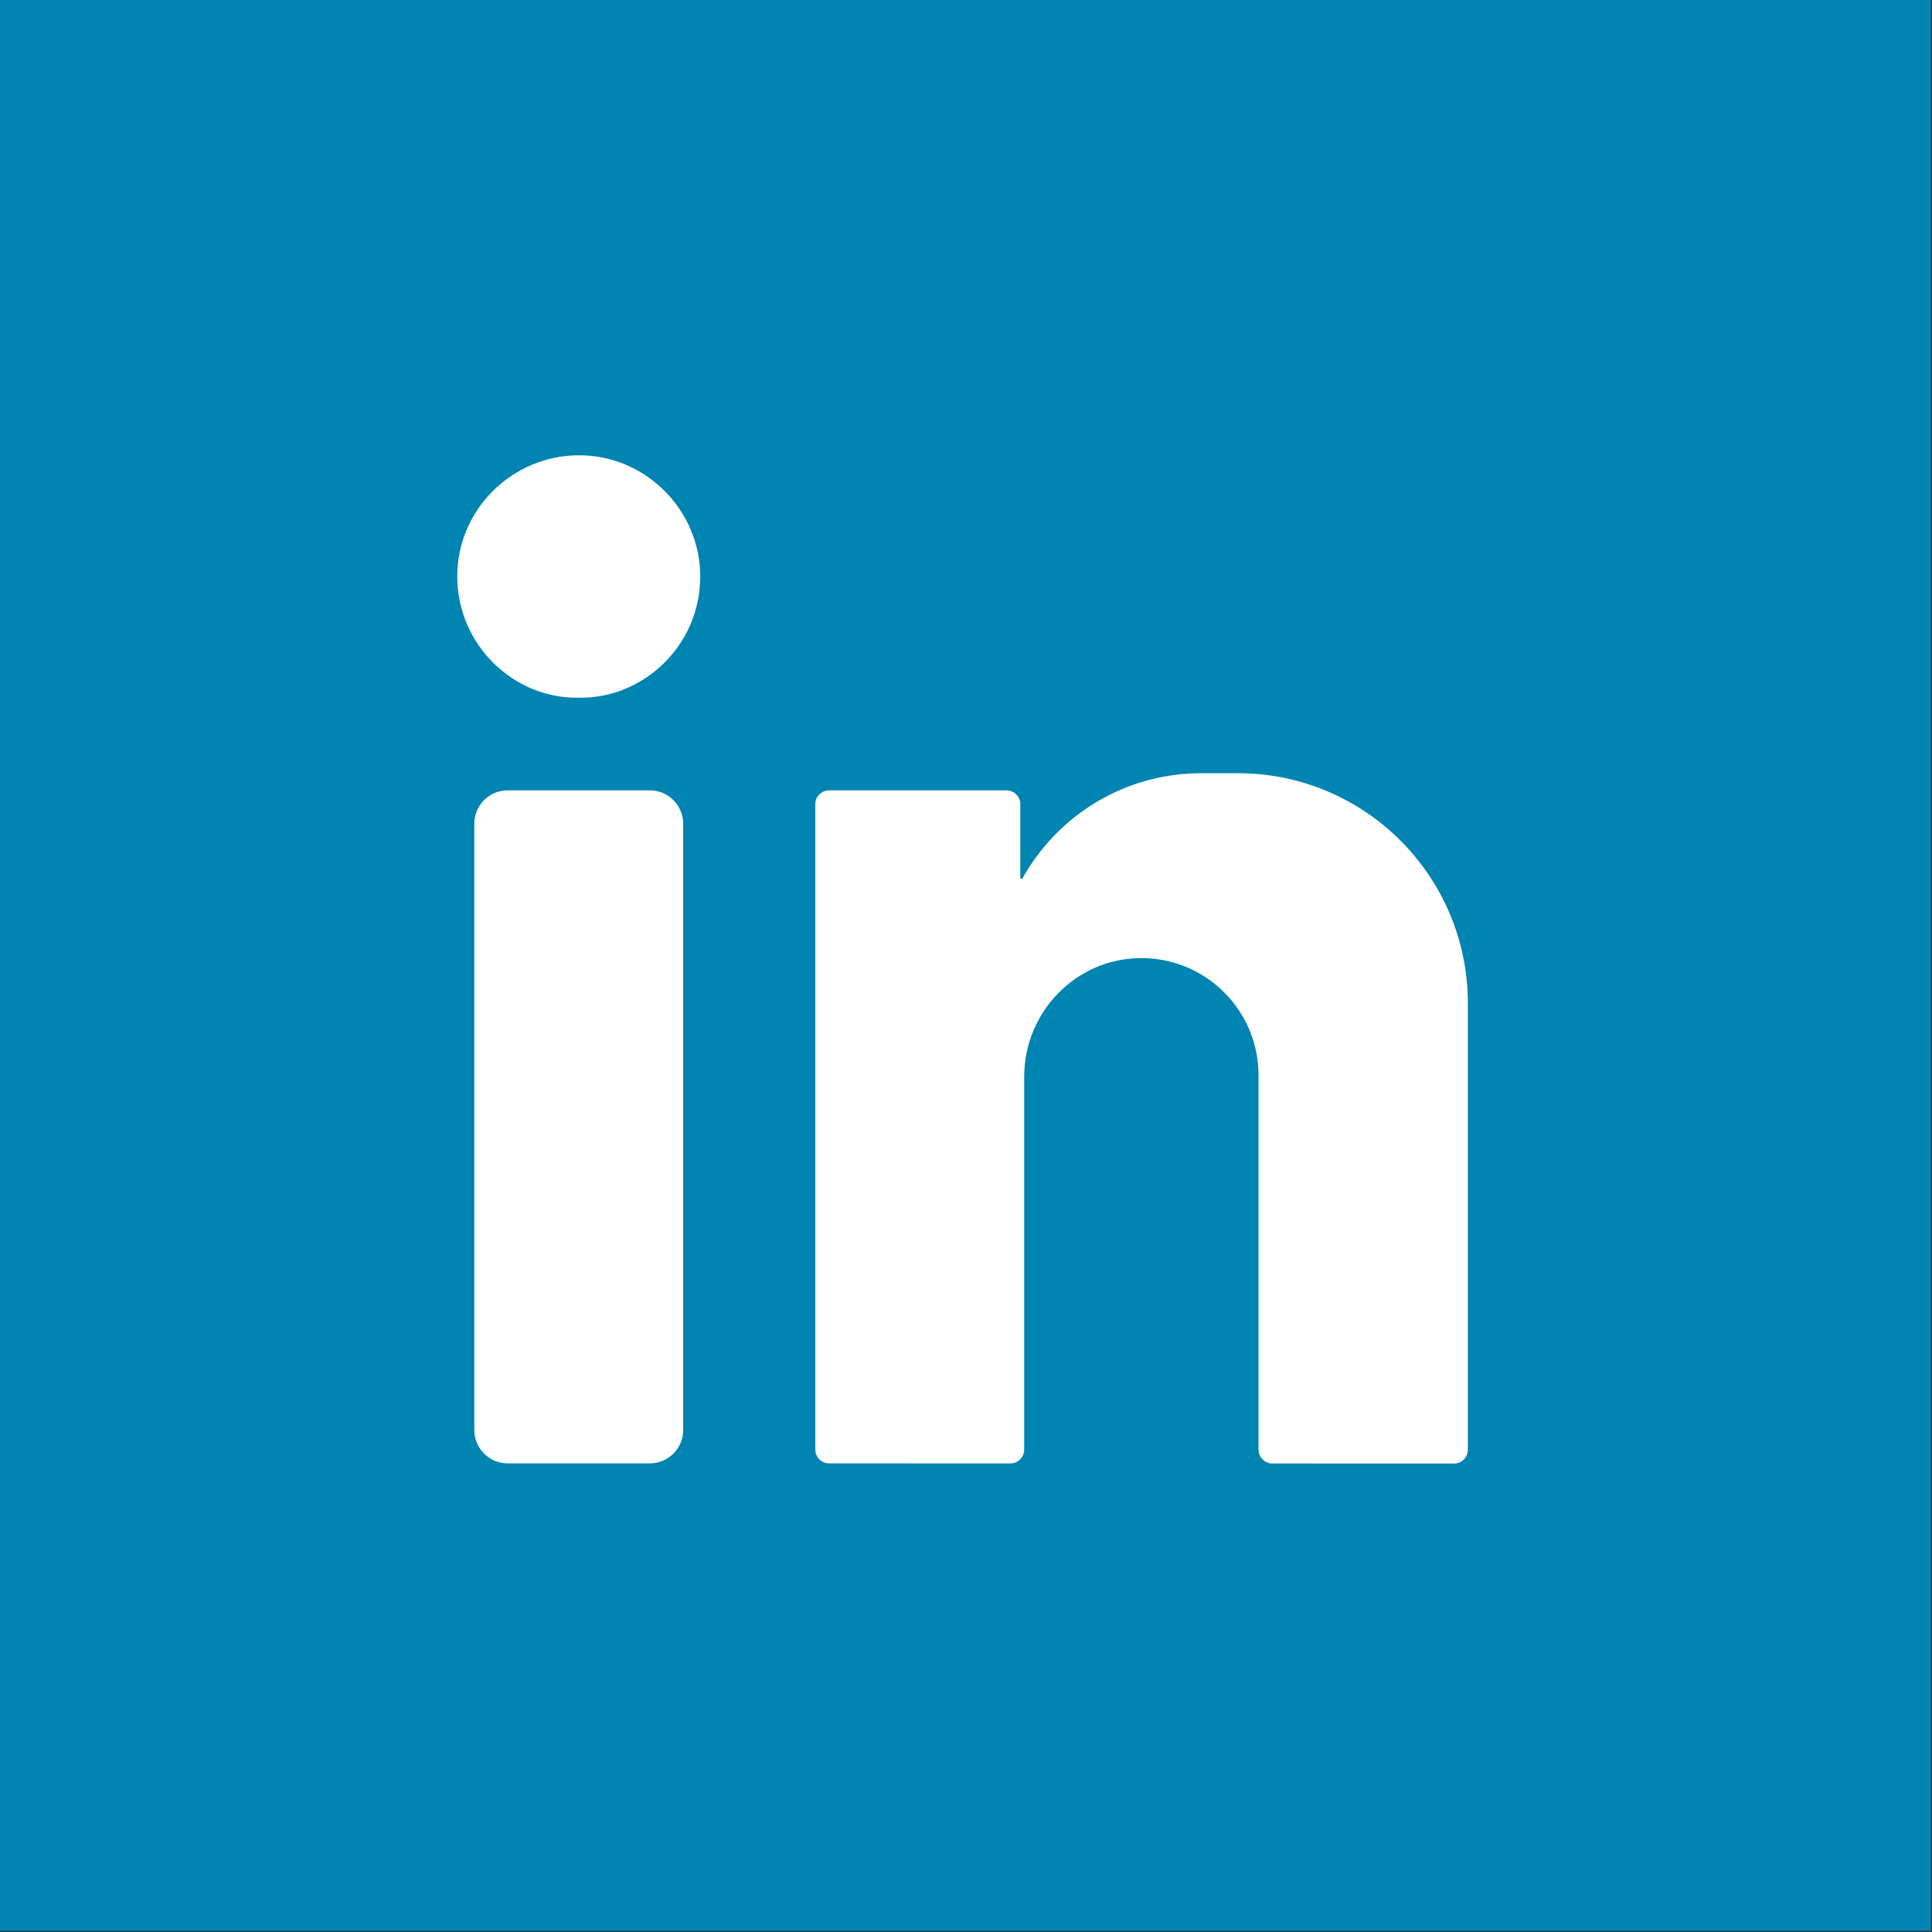 <svg xmlns="http://www.w3.org/2000/svg" width="34" height="34" viewBox="0 0 34 34">
  <rect x="0" y="0" width="34" height="34" fill="#333333" stroke="none"/>
  <g fill="none" fill-rule="evenodd">
    <rect width="33.98" height="33.98" fill="#0084B1" fill-rule="nonzero"/>
    <g fill="#FFF" fill-rule="nonzero" transform="translate(8 8)">
      <path d="M2.195.012C3.362.013 4.325.977 4.323 2.15 4.32 3.378 3.3 4.304 2.181 4.278 1.045 4.3.047 3.352.047 2.142.047.968 1.014.011 2.195.012zM3.435 17.753L.934 17.753C.61 17.753.347 17.49.347 17.166L.347 6.497C.347 6.172.61 5.909.934 5.909L3.435 5.909C3.76 5.909 4.023 6.172 4.023 6.497L4.023 17.166C4.023 17.49 3.76 17.753 3.435 17.753zM17.832 9.657C17.832 7.42 16.019 5.607 13.783 5.607L13.141 5.607C11.917 5.607 10.836 6.217 10.186 7.151 10.115 7.252 10.05 7.358 9.989 7.467 9.968 7.464 9.956 7.462 9.956 7.463L9.956 6.153C9.956 6.018 9.847 5.909 9.712 5.909L6.592 5.909C6.457 5.909 6.348 6.018 6.348 6.153L6.348 17.509C6.348 17.644 6.457 17.753 6.592 17.753L9.78 17.754C9.914 17.754 10.024 17.645 10.024 17.51L10.024 10.949C10.024 9.815 10.928 8.874 12.062 8.861 12.641 8.854 13.166 9.086 13.544 9.465 13.918 9.838 14.148 10.354 14.148 10.923L14.148 17.511C14.148 17.646 14.258 17.755 14.392 17.755L17.588 17.756C17.723 17.756 17.832 17.647 17.832 17.512L17.832 9.657 17.832 9.657z"/>
    </g>
  </g>
</svg>
